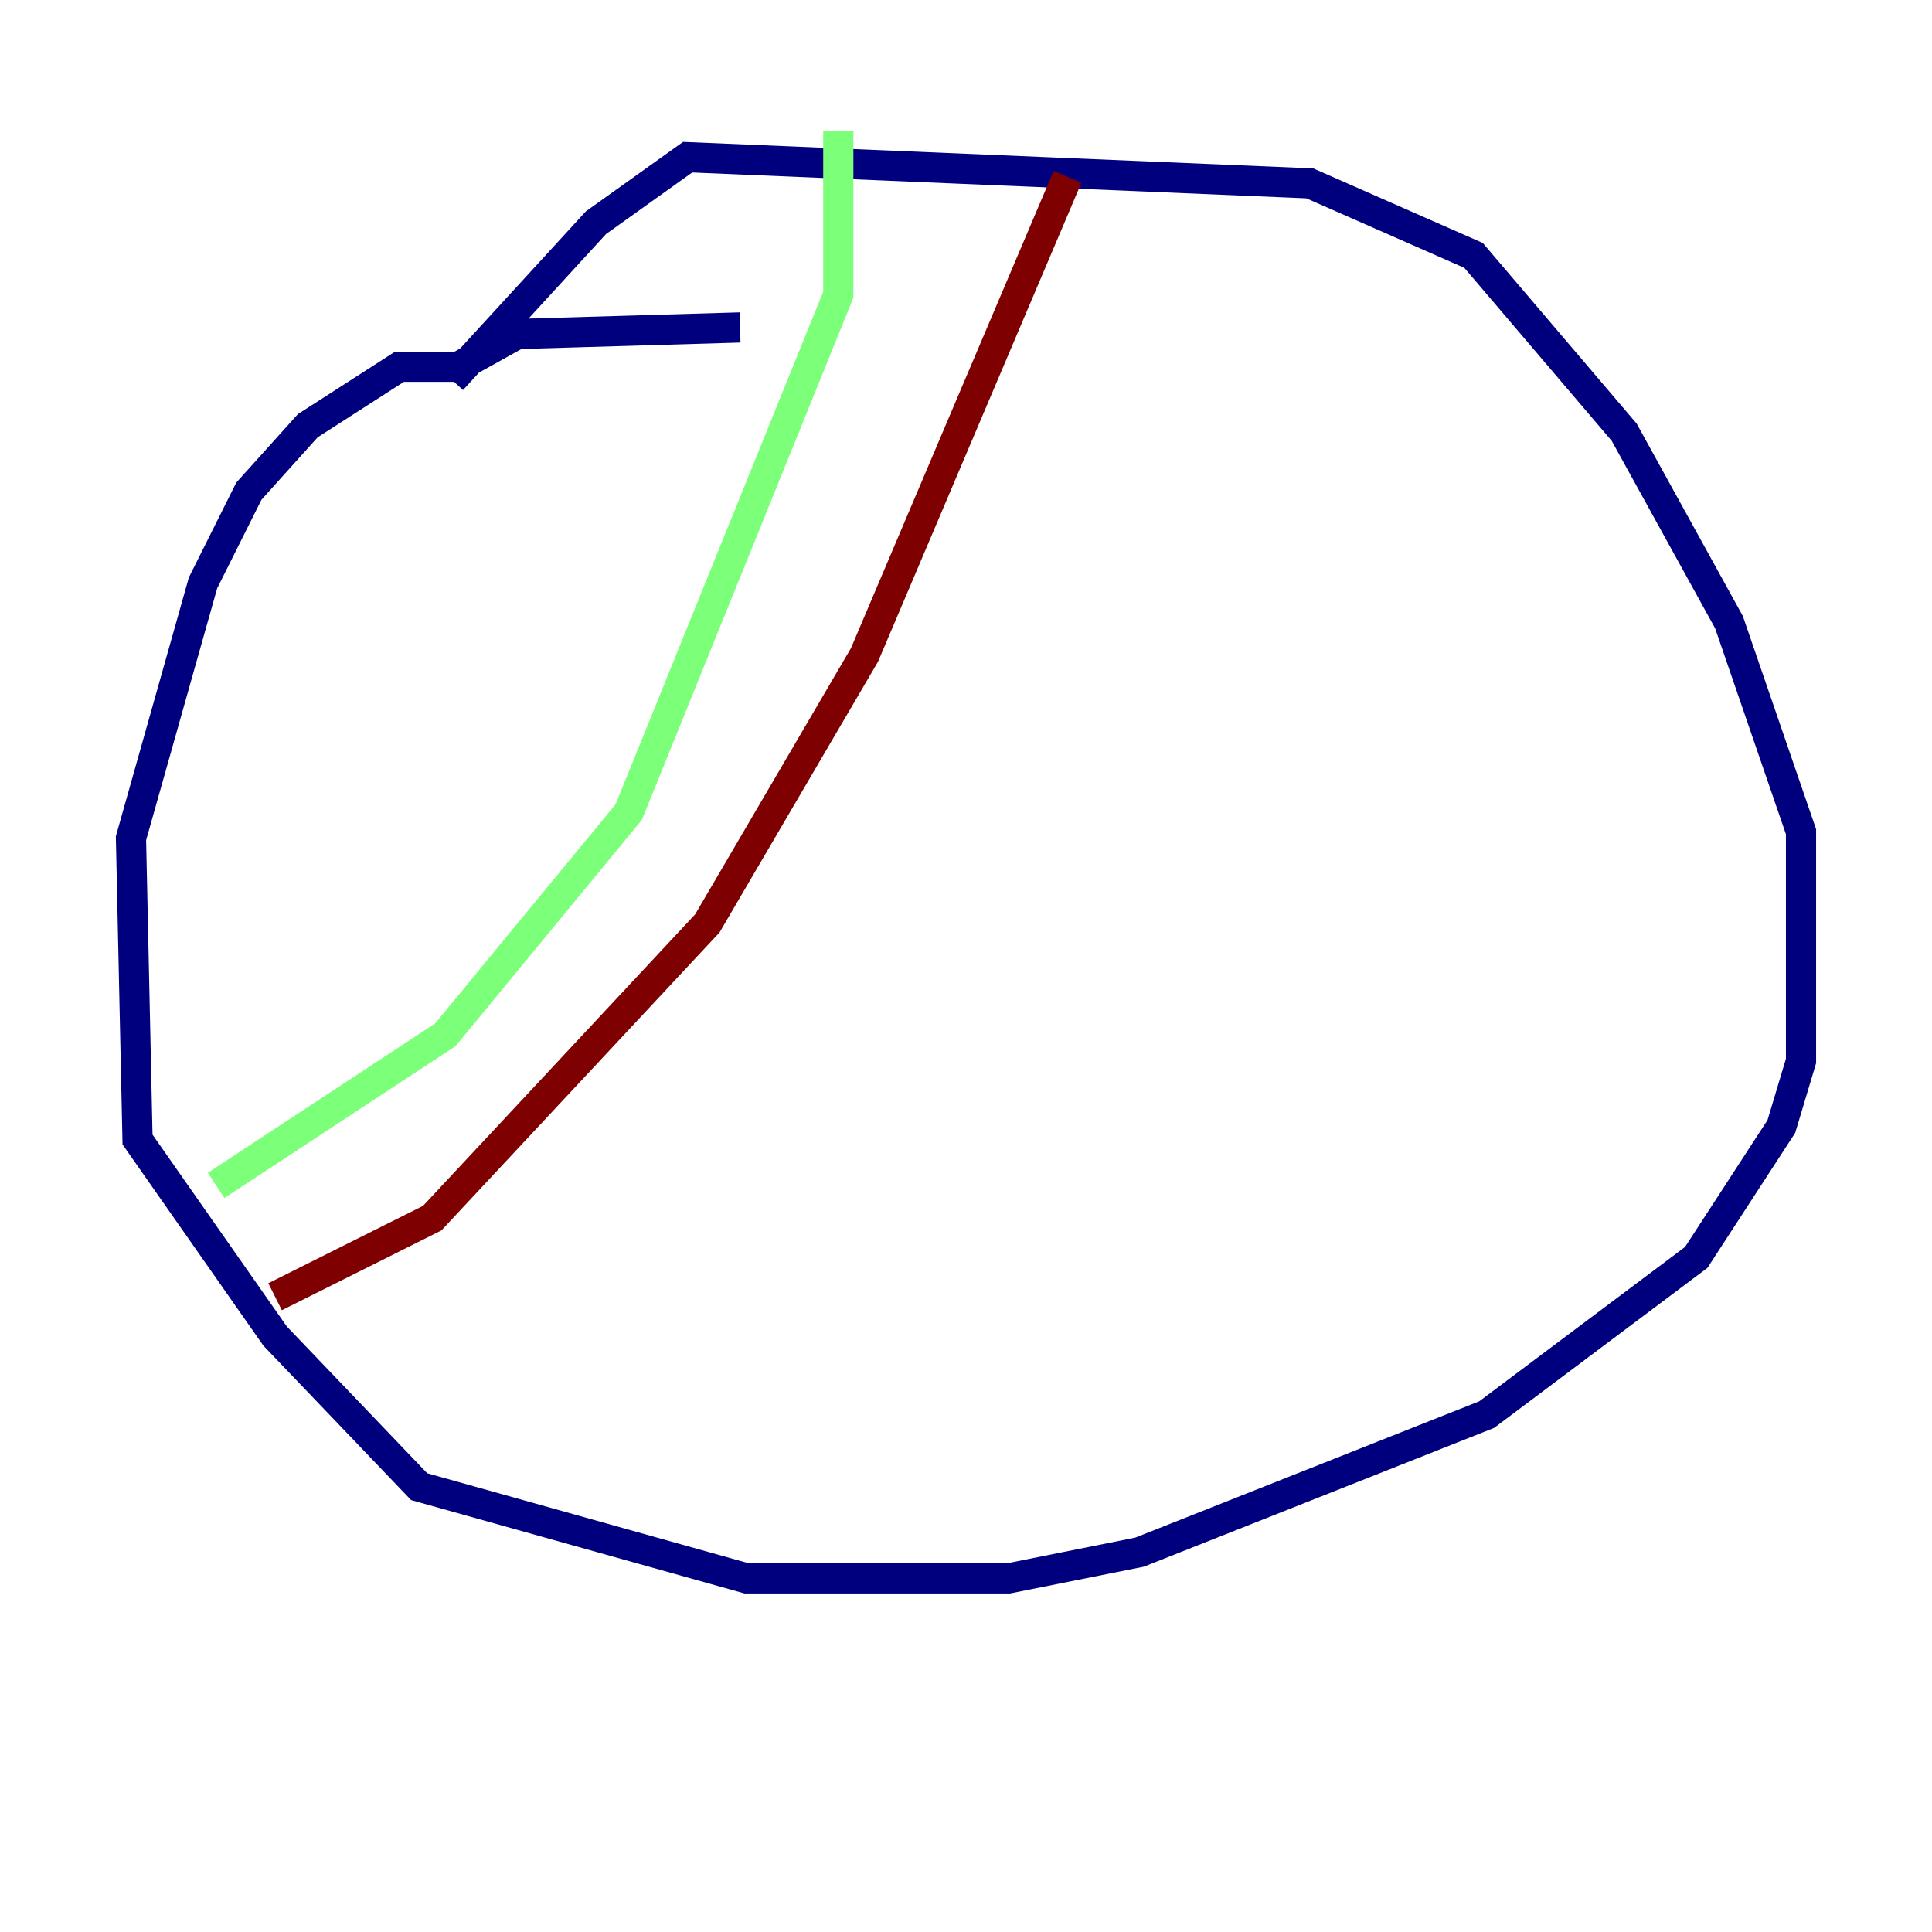<?xml version="1.0" encoding="utf-8" ?>
<svg baseProfile="tiny" height="128" version="1.2" viewBox="0,0,128,128" width="128" xmlns="http://www.w3.org/2000/svg" xmlns:ev="http://www.w3.org/2001/xml-events" xmlns:xlink="http://www.w3.org/1999/xlink"><defs /><polyline fill="none" points="49.031,21.695 34.278,22.129 30.373,24.298 26.468,24.298 20.393,28.203 16.488,32.542 13.451,38.617 8.678,55.539 9.112,75.498 18.224,88.515 27.77,98.495 49.464,104.57 66.82,104.57 75.498,102.834 98.495,93.722 112.38,83.308 118.02,74.63 119.322,70.291 119.322,55.105 114.549,41.22 107.607,28.637 97.627,16.922 86.78,12.149 45.559,10.414 39.485,14.752 29.939,25.166" stroke="#00007f" stroke-width="2" /><polyline fill="none" points="55.539,8.678 55.539,19.525 41.654,53.803 29.505,68.556 14.319,78.536" stroke="#7cff79" stroke-width="2" /><polyline fill="none" points="70.725,11.715 57.275,43.39 46.861,61.18 28.637,80.705 18.224,85.912" stroke="#7f0000" stroke-width="2" /></svg>